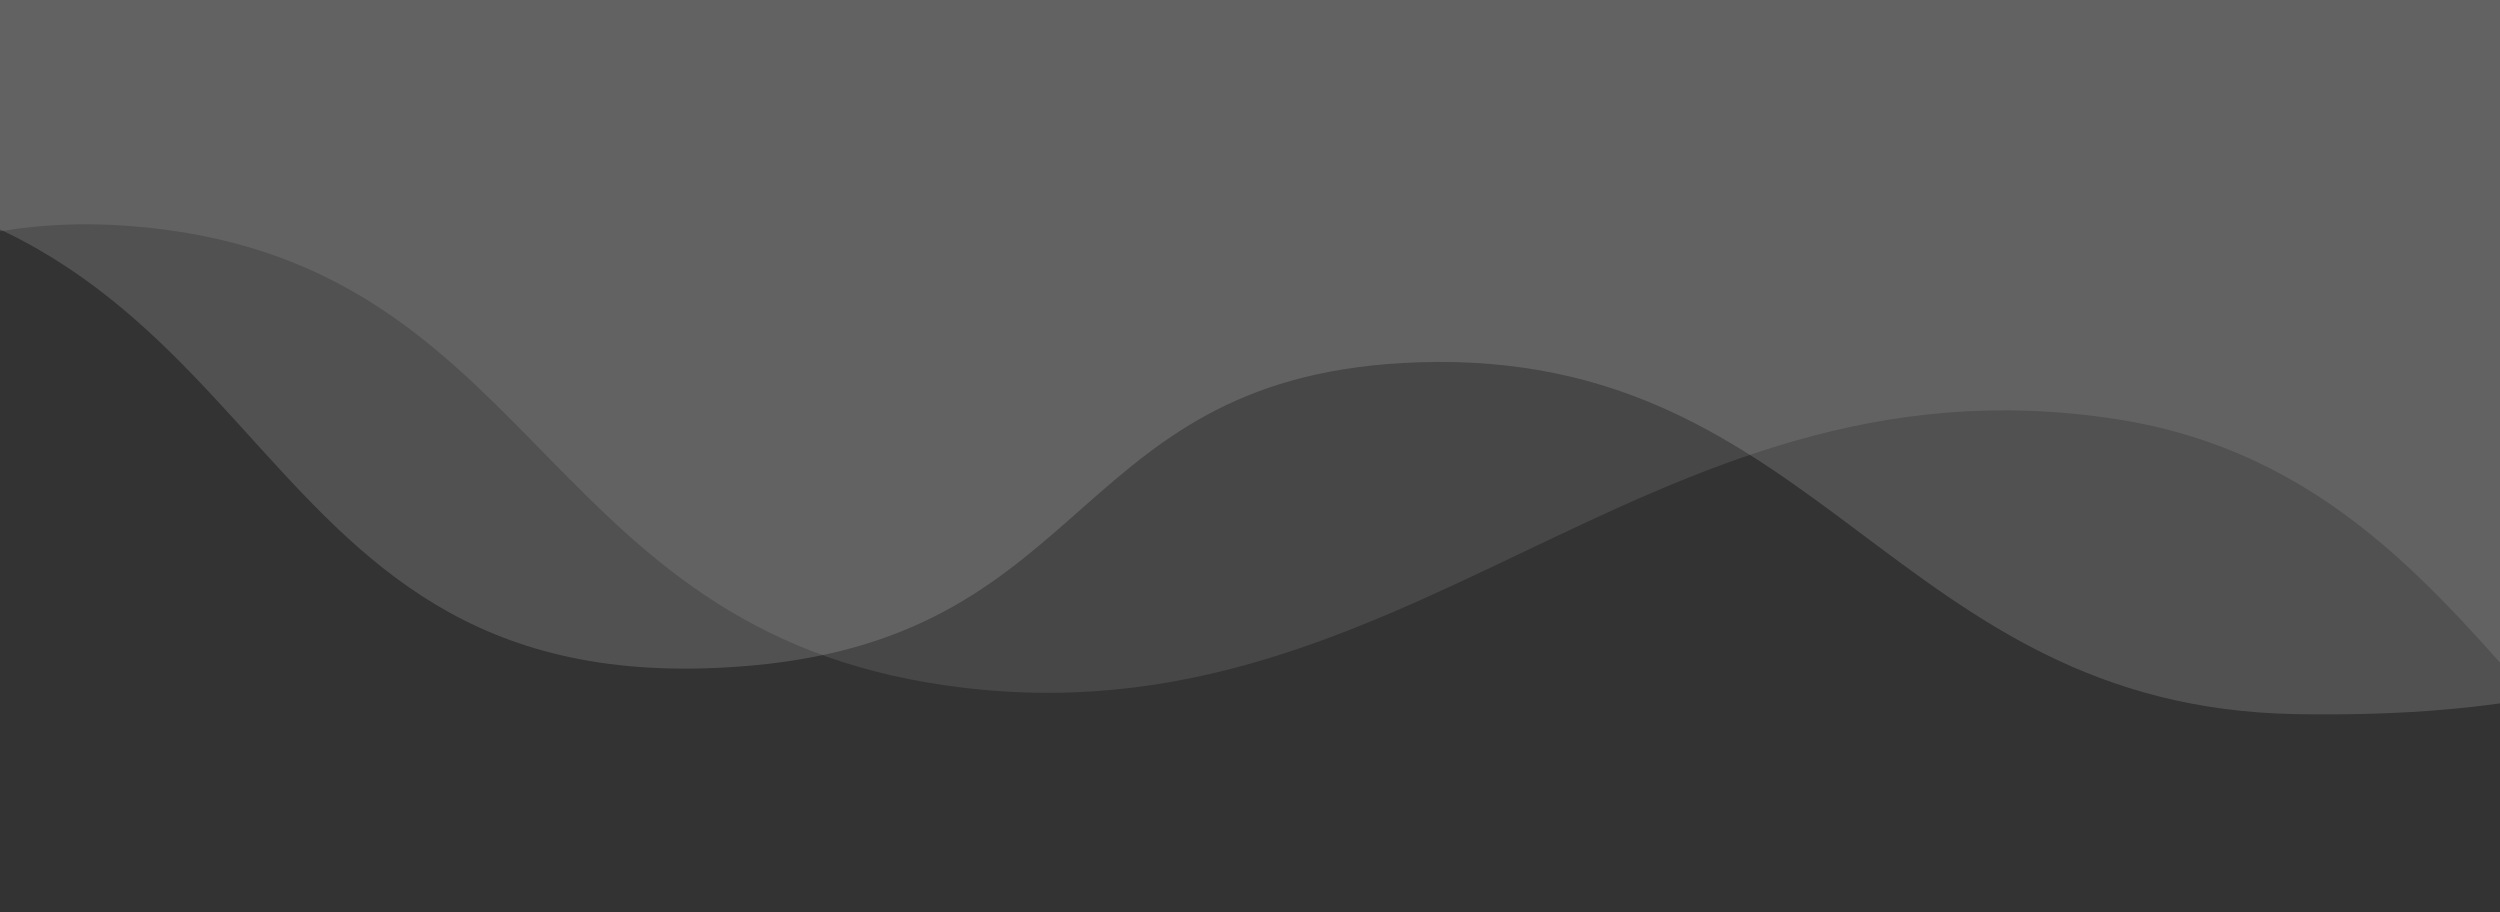 <svg width="548" height="200" viewBox="0 0 548 200" fill="none" xmlns="http://www.w3.org/2000/svg">
<rect x="0" y="0" width="548" height="200" fill="#333333" stroke="none"/>
<path opacity="0.15" d="M652.113 -3.05176e-05H-347.224V50.397C-333.592 71.797 -315.159 84.404 -276.594 95.448C-191.312 119.873 -150.231 33.993 -52.683 38.179C65.591 43.255 48.424 156.597 165.218 145.845C240.461 138.918 234.675 81.905 310.986 79.413C399.311 76.528 414.882 155.018 503.339 156.535C585.506 157.945 616.222 133.032 652.113 95.448V-3.05176e-05Z" fill="white"/>
<path opacity="0.1" d="M652.113 0H-347.224C-347.224 0 -274.789 117.456 -178.175 126.913C-87.324 135.805 -62.948 42.684 28.275 49.527C116.546 56.148 117.081 135.004 203.309 149.612C307.017 167.182 359.364 75.864 463.615 91.831C556.433 106.047 560.492 215.632 652.113 198.108V0Z" fill="white"/>
</svg>
